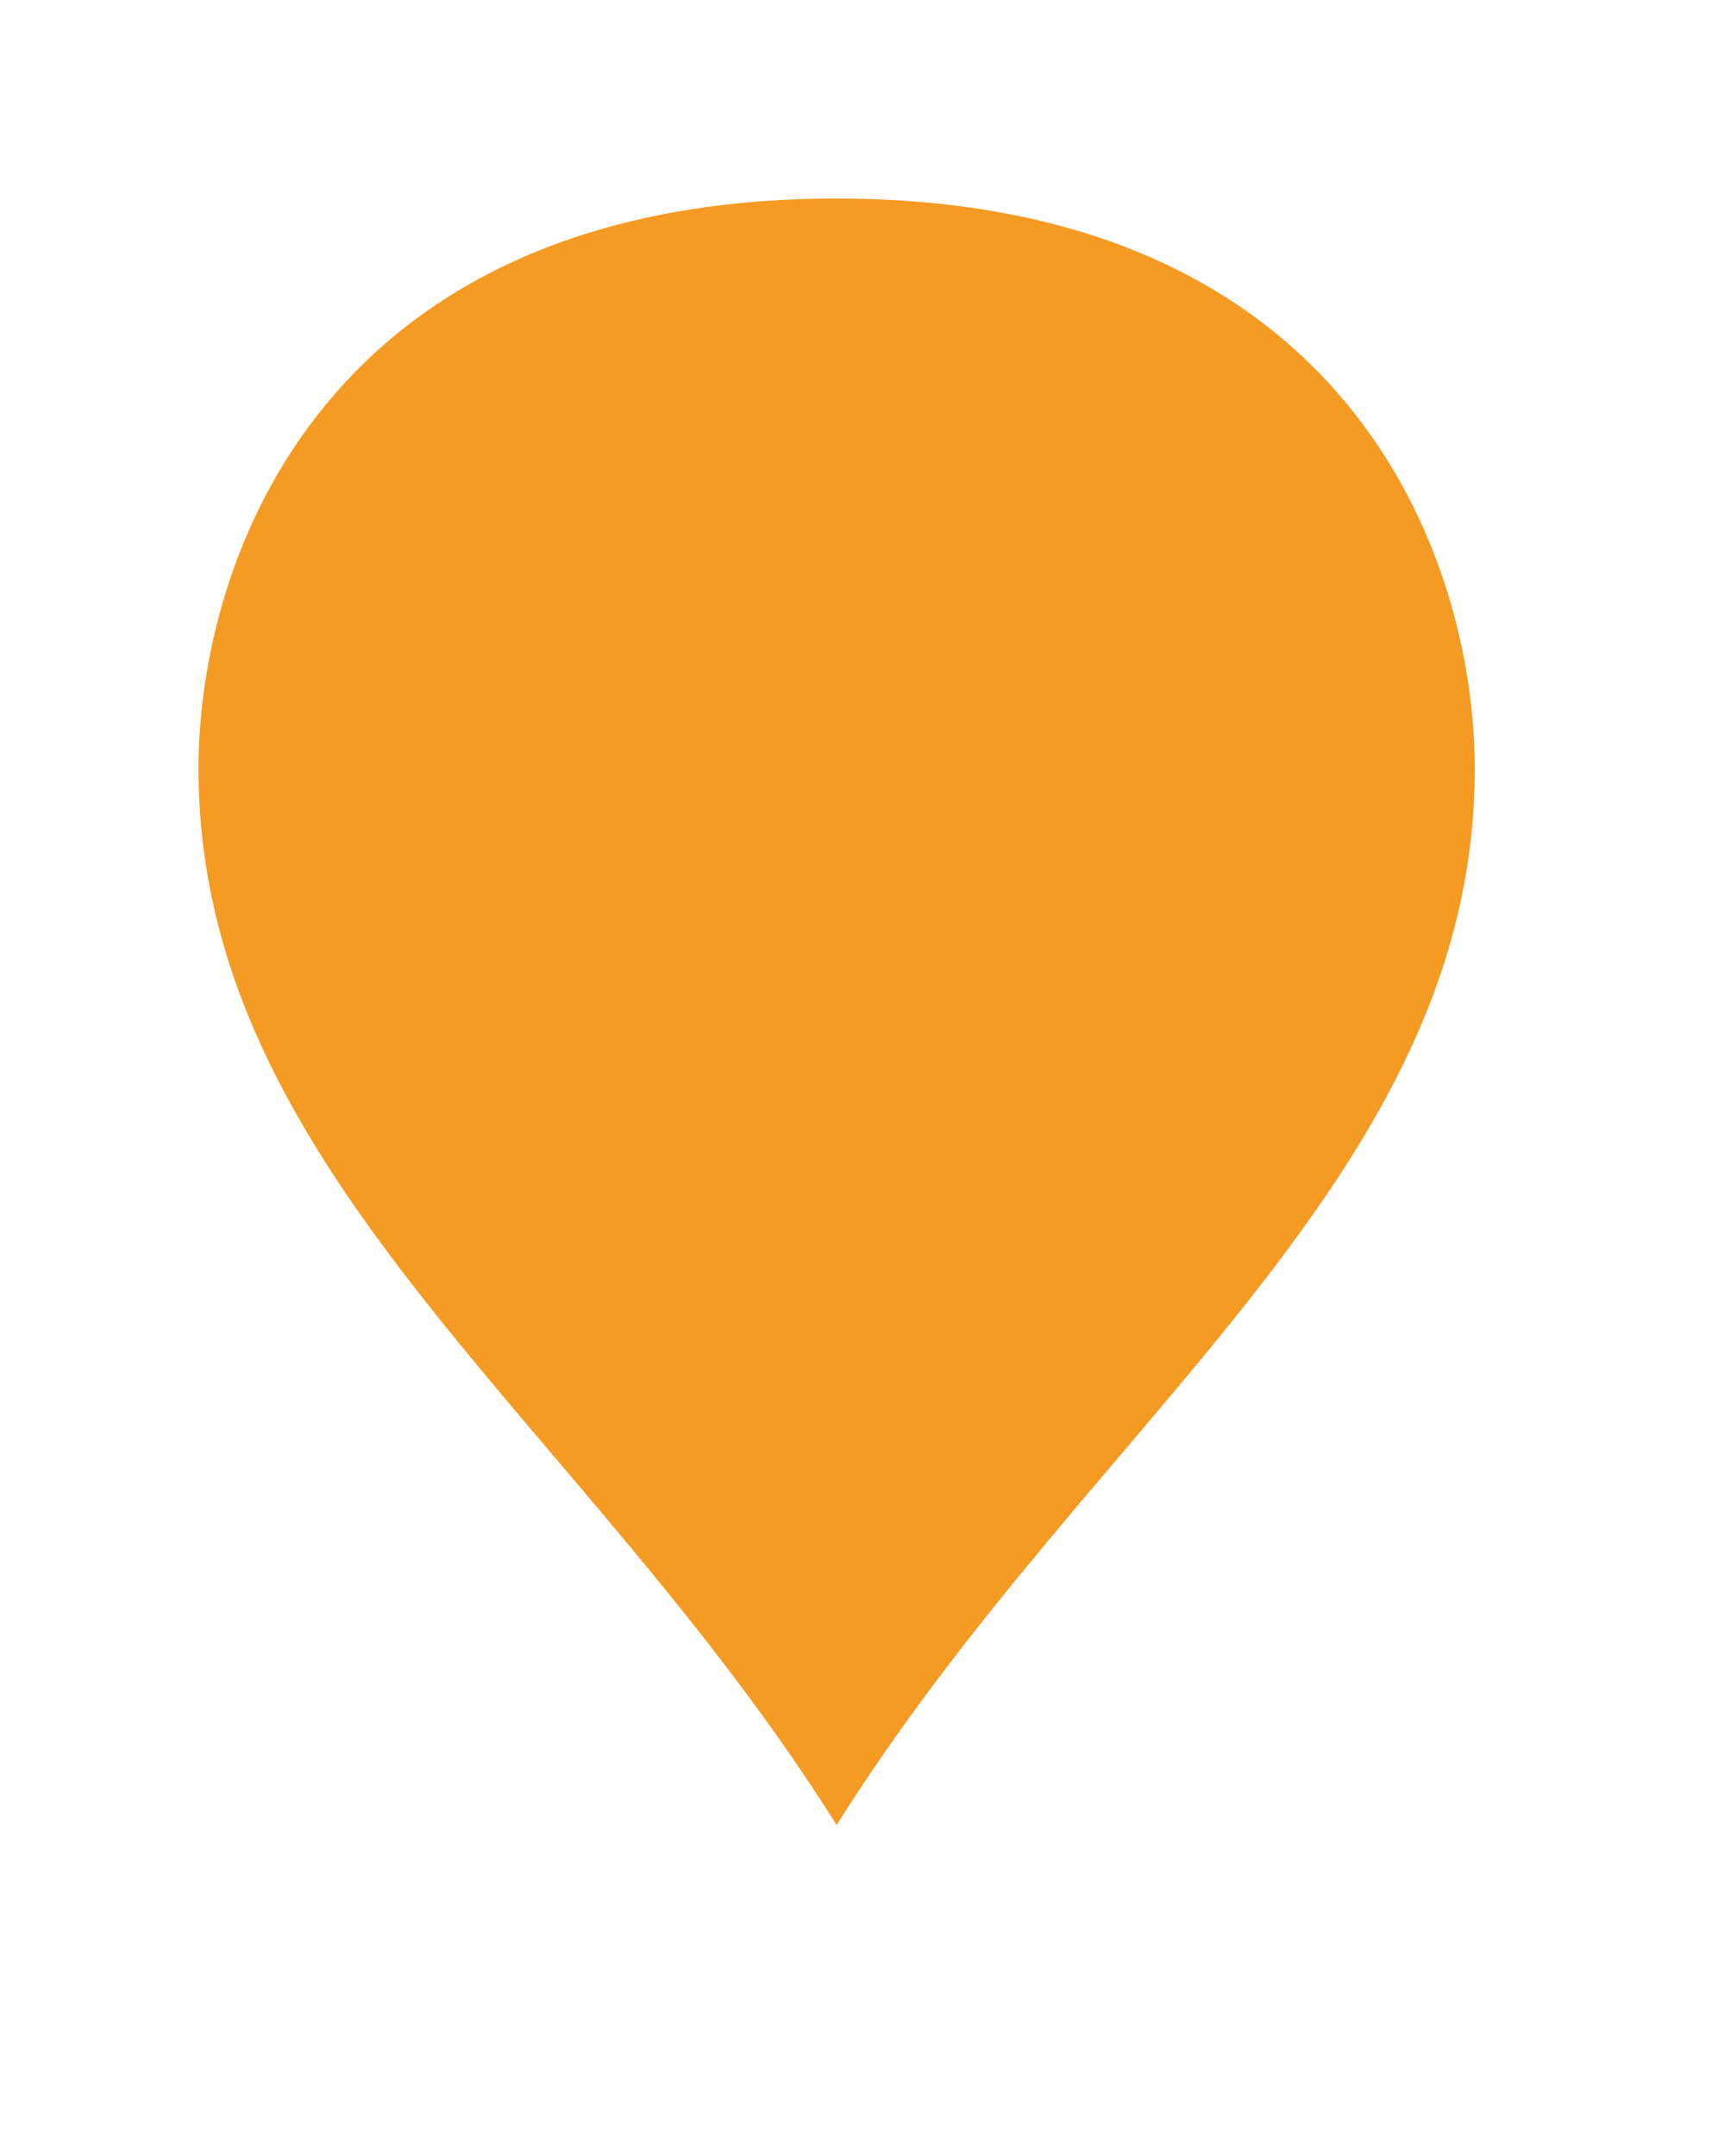 ﻿<?xml version="1.0" encoding="utf-8"?>
<svg version="1.1" xmlns:xlink="http://www.w3.org/1999/xlink" width="61px" height="76px" xmlns="http://www.w3.org/2000/svg">
  <defs>
    <filter x="2142px" y="846px" width="61px" height="76px" filterUnits="userSpaceOnUse" id="filter2045">
      <feOffset dx="1" dy="1" in="SourceAlpha" result="shadowOffsetInner" />
      <feGaussianBlur stdDeviation="2.5" in="shadowOffsetInner" result="shadowGaussian" />
      <feComposite in2="shadowGaussian" operator="atop" in="SourceAlpha" result="shadowComposite" />
      <feColorMatrix type="matrix" values="0 0 0 0 0  0 0 0 0 0  0 0 0 0 0  0 0 0 0.698 0  " in="shadowComposite" />
    </filter>
    <g id="widget2046">
      <path d="M 2171.5 911.28  C 2162.3 896.596  2148.5 887.785  2148.5 873.1  C 2148.5 865.449  2153.1 852.5  2171.5 852.5  C 2189.9 852.5  2194.5 865.449  2194.5 873.1  C 2194.5 887.785  2180.7 896.596  2171.5 911.28  Z " fill-rule="nonzero" fill="#f59a23" stroke="none" />
      <path d="M 2171.5 916  C 2161.3 899.5  2146 889.6  2146 873.1  C 2146 864.52  2151.1 850  2171.5 850  C 2191.9 850  2197 864.52  2197 873.1  C 2197 889.6  2181.7 899.5  2171.5 916  Z M 2171.5 910.336  C 2180.5 896.015  2194 887.422  2194 873.1  C 2194 865.634  2189.5 853  2171.5 853  C 2153.5 853  2149 865.634  2149 873.1  C 2149 887.422  2162.5 896.015  2171.5 910.336  Z " fill-rule="nonzero" fill="#ffffff" stroke="none" />
    </g>
  </defs>
  <g transform="matrix(1 0 0 1 -2142 -846 )">
    <use xlink:href="#widget2046" filter="url(#filter2045)" />
    <use xlink:href="#widget2046" />
  </g>
</svg>